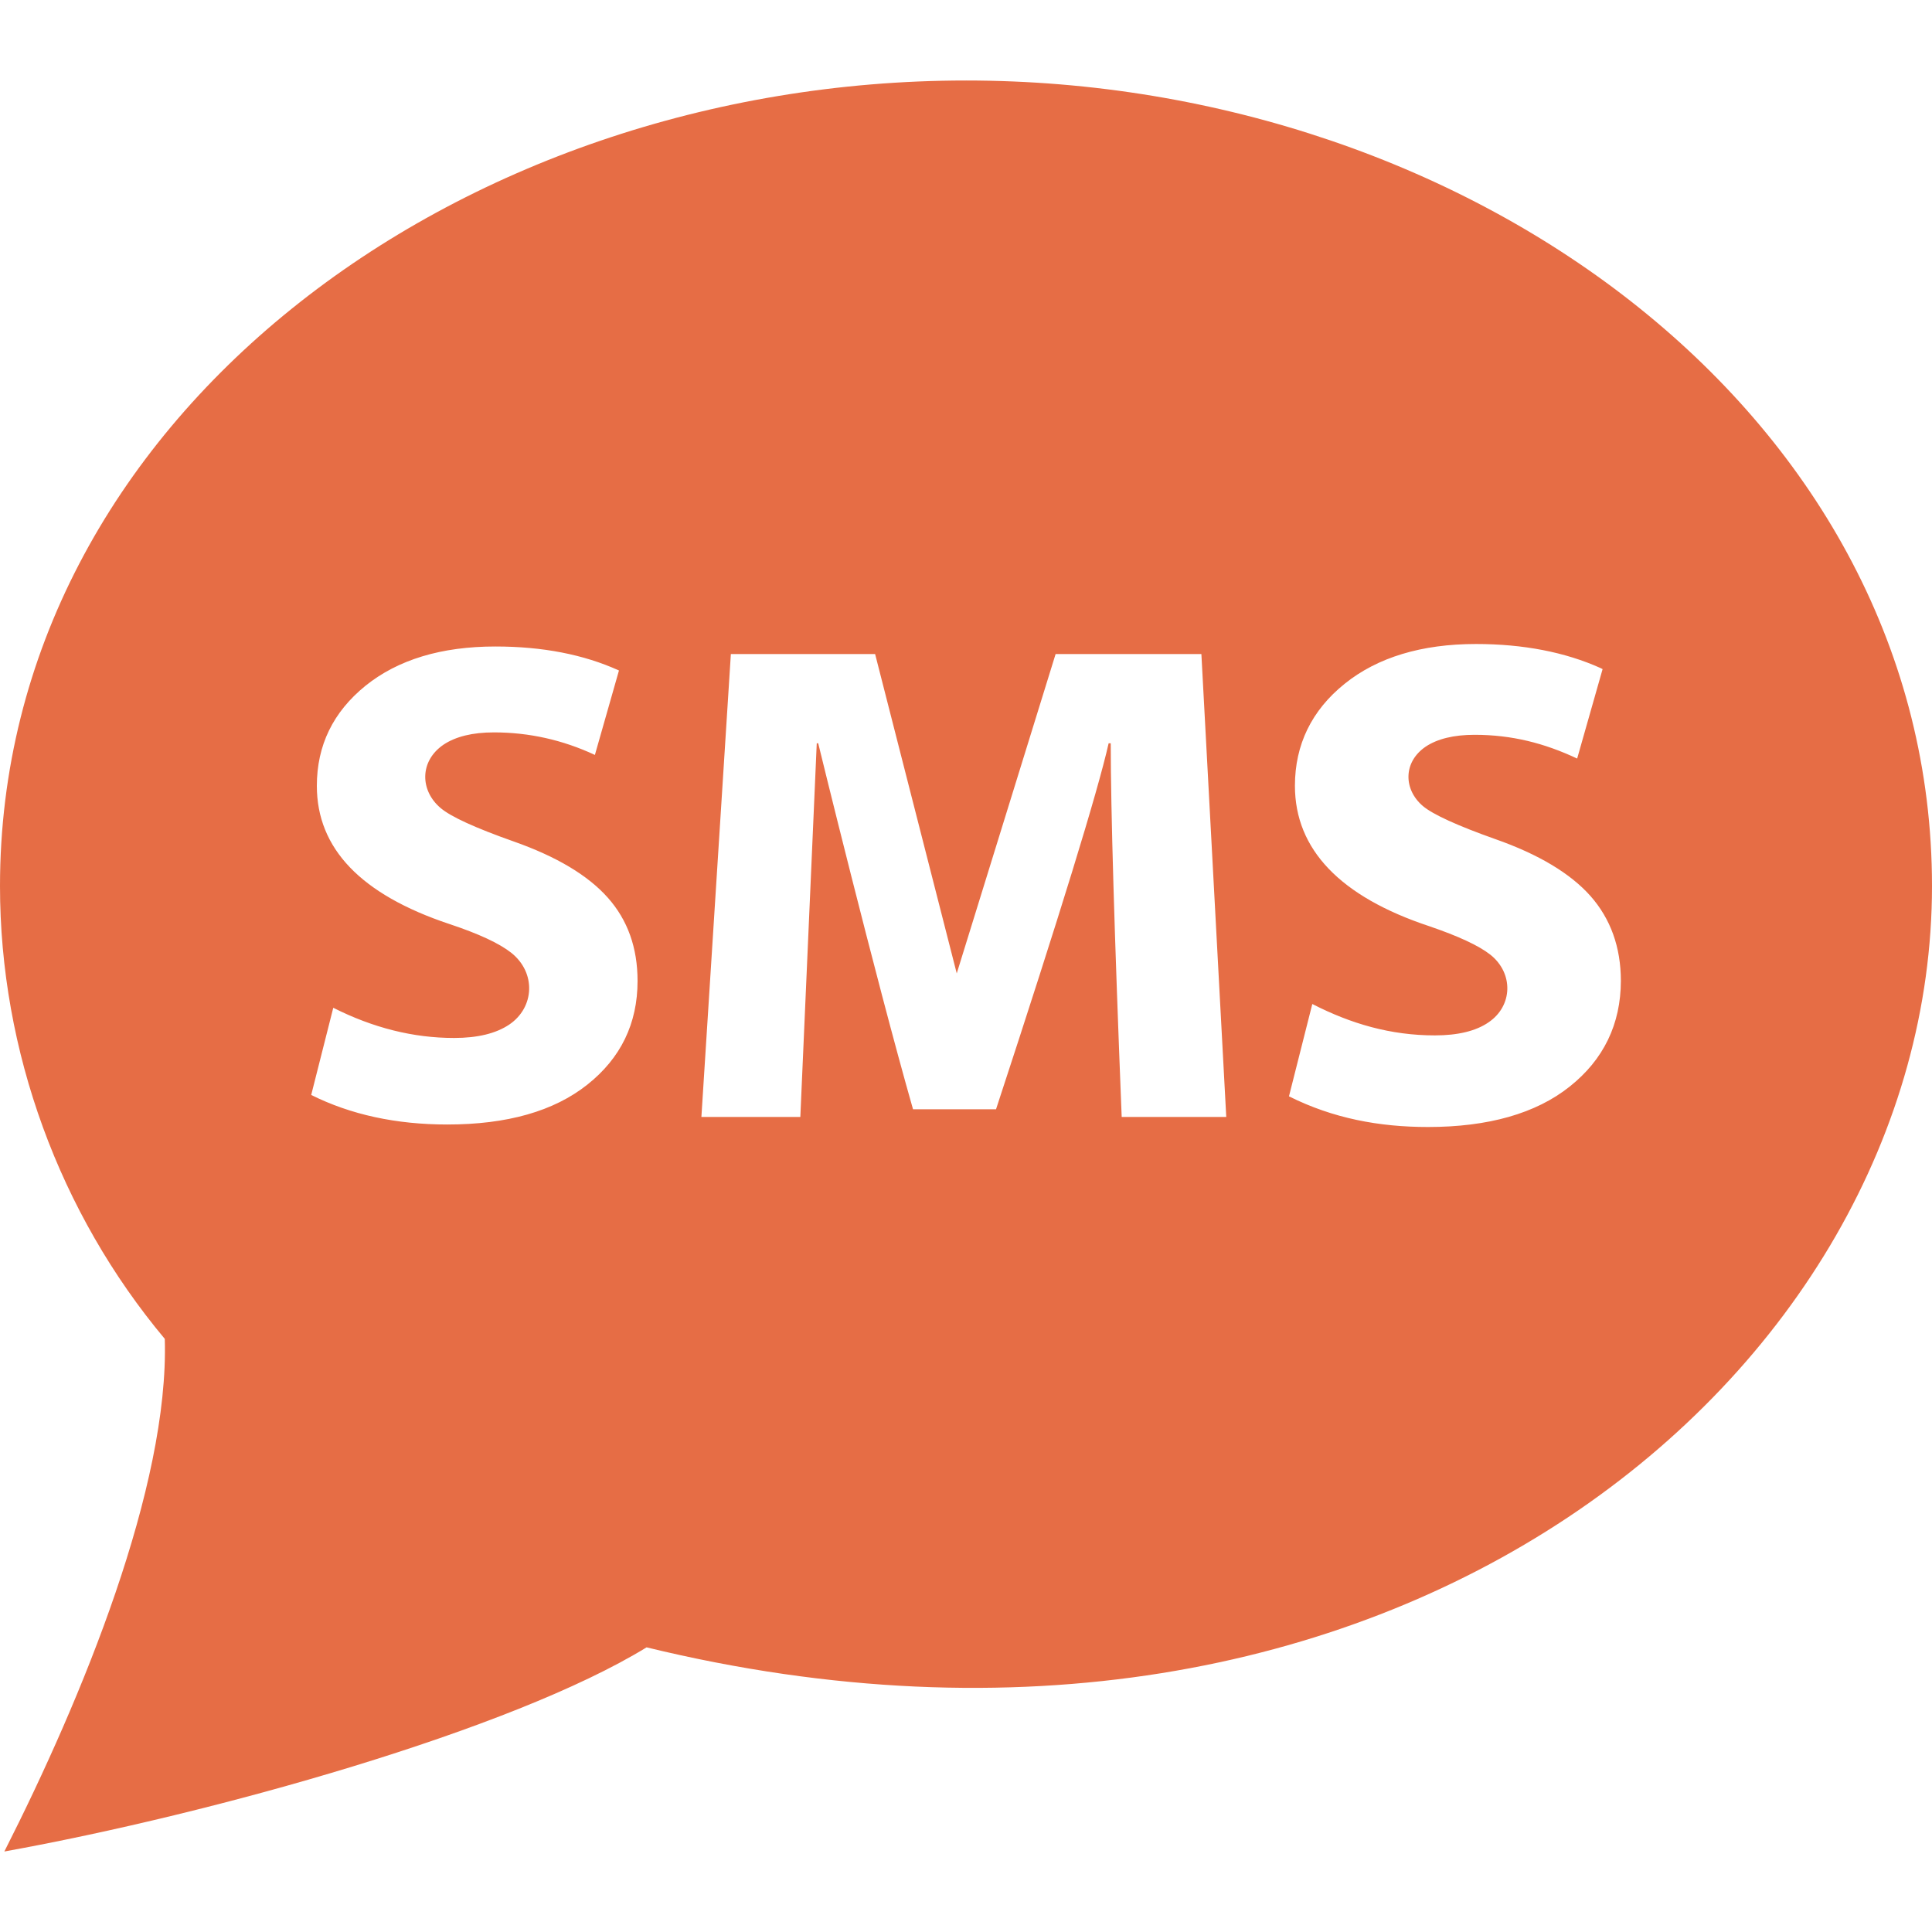 <svg xmlns="http://www.w3.org/2000/svg" width="24" height="24" viewBox="0 0 24 24"><path fill="#E66D45" d="M12 1c-6.338 0-12 4.226-12 10.007 0 2.05.739 4.063 2.047 5.625.055 1.83-1.023 4.456-1.993 6.368 2.602-.47 6.301-1.508 7.978-2.536 9.236 2.247 15.968-3.405 15.968-9.457 0-5.812-5.701-10.007-12-10.007zm-4.704 12.474c-.416.33-.996.495-1.74.495-.637 0-1.201-.123-1.69-.367l.274-1.083c.494.249.993.375 1.501.375.293 0 .521-.056.686-.167.315-.214.334-.646.023-.892-.149-.117-.404-.236-.769-.357-1.097-.366-1.645-.937-1.645-1.716 0-.503.202-.917.604-1.243.404-.325.943-.488 1.614-.488.586 0 1.096.099 1.535.298l-.299 1.049c-.401-.187-.82-.28-1.254-.28-.267 0-.476.052-.627.153-.299.204-.293.57-.035.787.126.107.428.246.91.416.532.188.92.42 1.167.698.246.277.369.621.369 1.034 0 .528-.208.958-.624 1.288zm6.638.401c-.091-2.281-.136-3.829-.136-4.642h-.026c-.138.611-.605 2.128-1.399 4.547h-1.031c-.476-1.669-1.178-4.547-1.178-4.547h-.018l-.204 4.642h-1.229l.366-5.75h1.792l1.014 3.967 1.228-3.967h1.811l.309 5.75h-1.299zm5.565-.377c-.419.334-1.011.502-1.76.502-.606 0-1.179-.107-1.727-.381l.29-1.147c.48.246.973.39 1.522.39.286 0 .51-.054.667-.162.302-.204.313-.61.022-.841-.145-.114-.4-.231-.757-.353-1.107-.367-1.67-.954-1.67-1.745 0-.51.208-.938.618-1.267.407-.328.956-.494 1.631-.494.587 0 1.109.101 1.55.3l.023.012-.316 1.111c-.404-.19-.81-.295-1.274-.295-.258 0-.463.05-.609.148-.281.192-.275.533-.032.738.123.103.425.242.899.41.536.188.932.426 1.181.706.25.283.378.636.378 1.055-.001.537-.215.979-.636 1.313z"/></svg>
